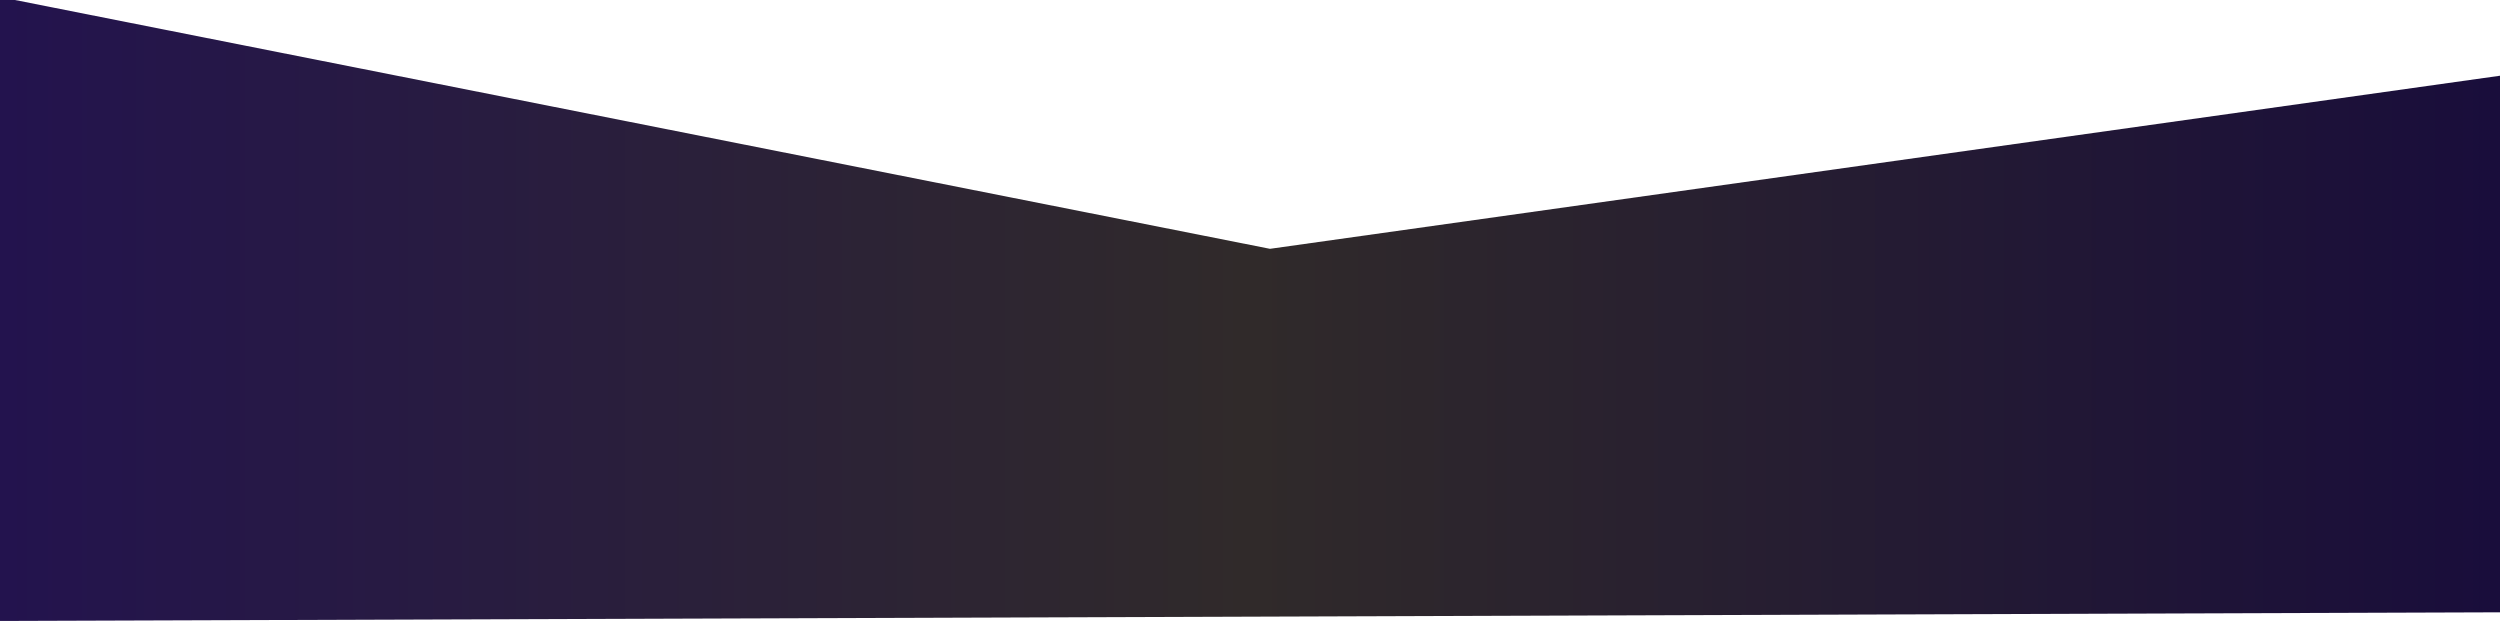 <?xml version="1.0" encoding="UTF-8" standalone="no" ?>
<!DOCTYPE svg PUBLIC "-//W3C//DTD SVG 1.1//EN" "http://www.w3.org/Graphics/SVG/1.1/DTD/svg11.dtd">
<svg xmlns="http://www.w3.org/2000/svg" xmlns:xlink="http://www.w3.org/1999/xlink" version="1.1" width="1400" height="347.74" viewBox="-450 47.84 1400 347.74" xml:space="preserve">
<desc>Created with Fabric.js 4.6.0</desc>
<defs>
</defs>
<g transform="matrix(1 0 0 1 250 221.71)" id="xKQyIF7aY276afeMhnjqK"  >
<linearGradient id="SVGID_368" gradientUnits="userSpaceOnUse" gradientTransform="matrix(1 0 0 1 0 0)"  x1="0" y1="173.87" x2="1400" y2="173.87">
<stop offset="0%" style="stop-color:#23134E;stop-opacity: 1"/>
<stop offset="50%" style="stop-color:#302A2A;stop-opacity: 1"/>
<stop offset="100%" style="stop-color:#190D3B;stop-opacity: 1"/>
</linearGradient>
<path style="stroke: rgb(0,0,0); stroke-width: 0; stroke-dasharray: none; stroke-linecap: butt; stroke-dashoffset: 0; stroke-linejoin: miter; stroke-miterlimit: 4; fill: url(#SVGID_368); fill-rule: nonzero; opacity: 1;" vector-effect="non-scaling-stroke"  transform=" translate(-700, -173.87)" d="M 8.389 0 L 711.185 139.338 L 1400 42.407 L 1400 342.893 L -0 347.74 L -0 -0 z" stroke-linecap="round" />
</g>
</svg>